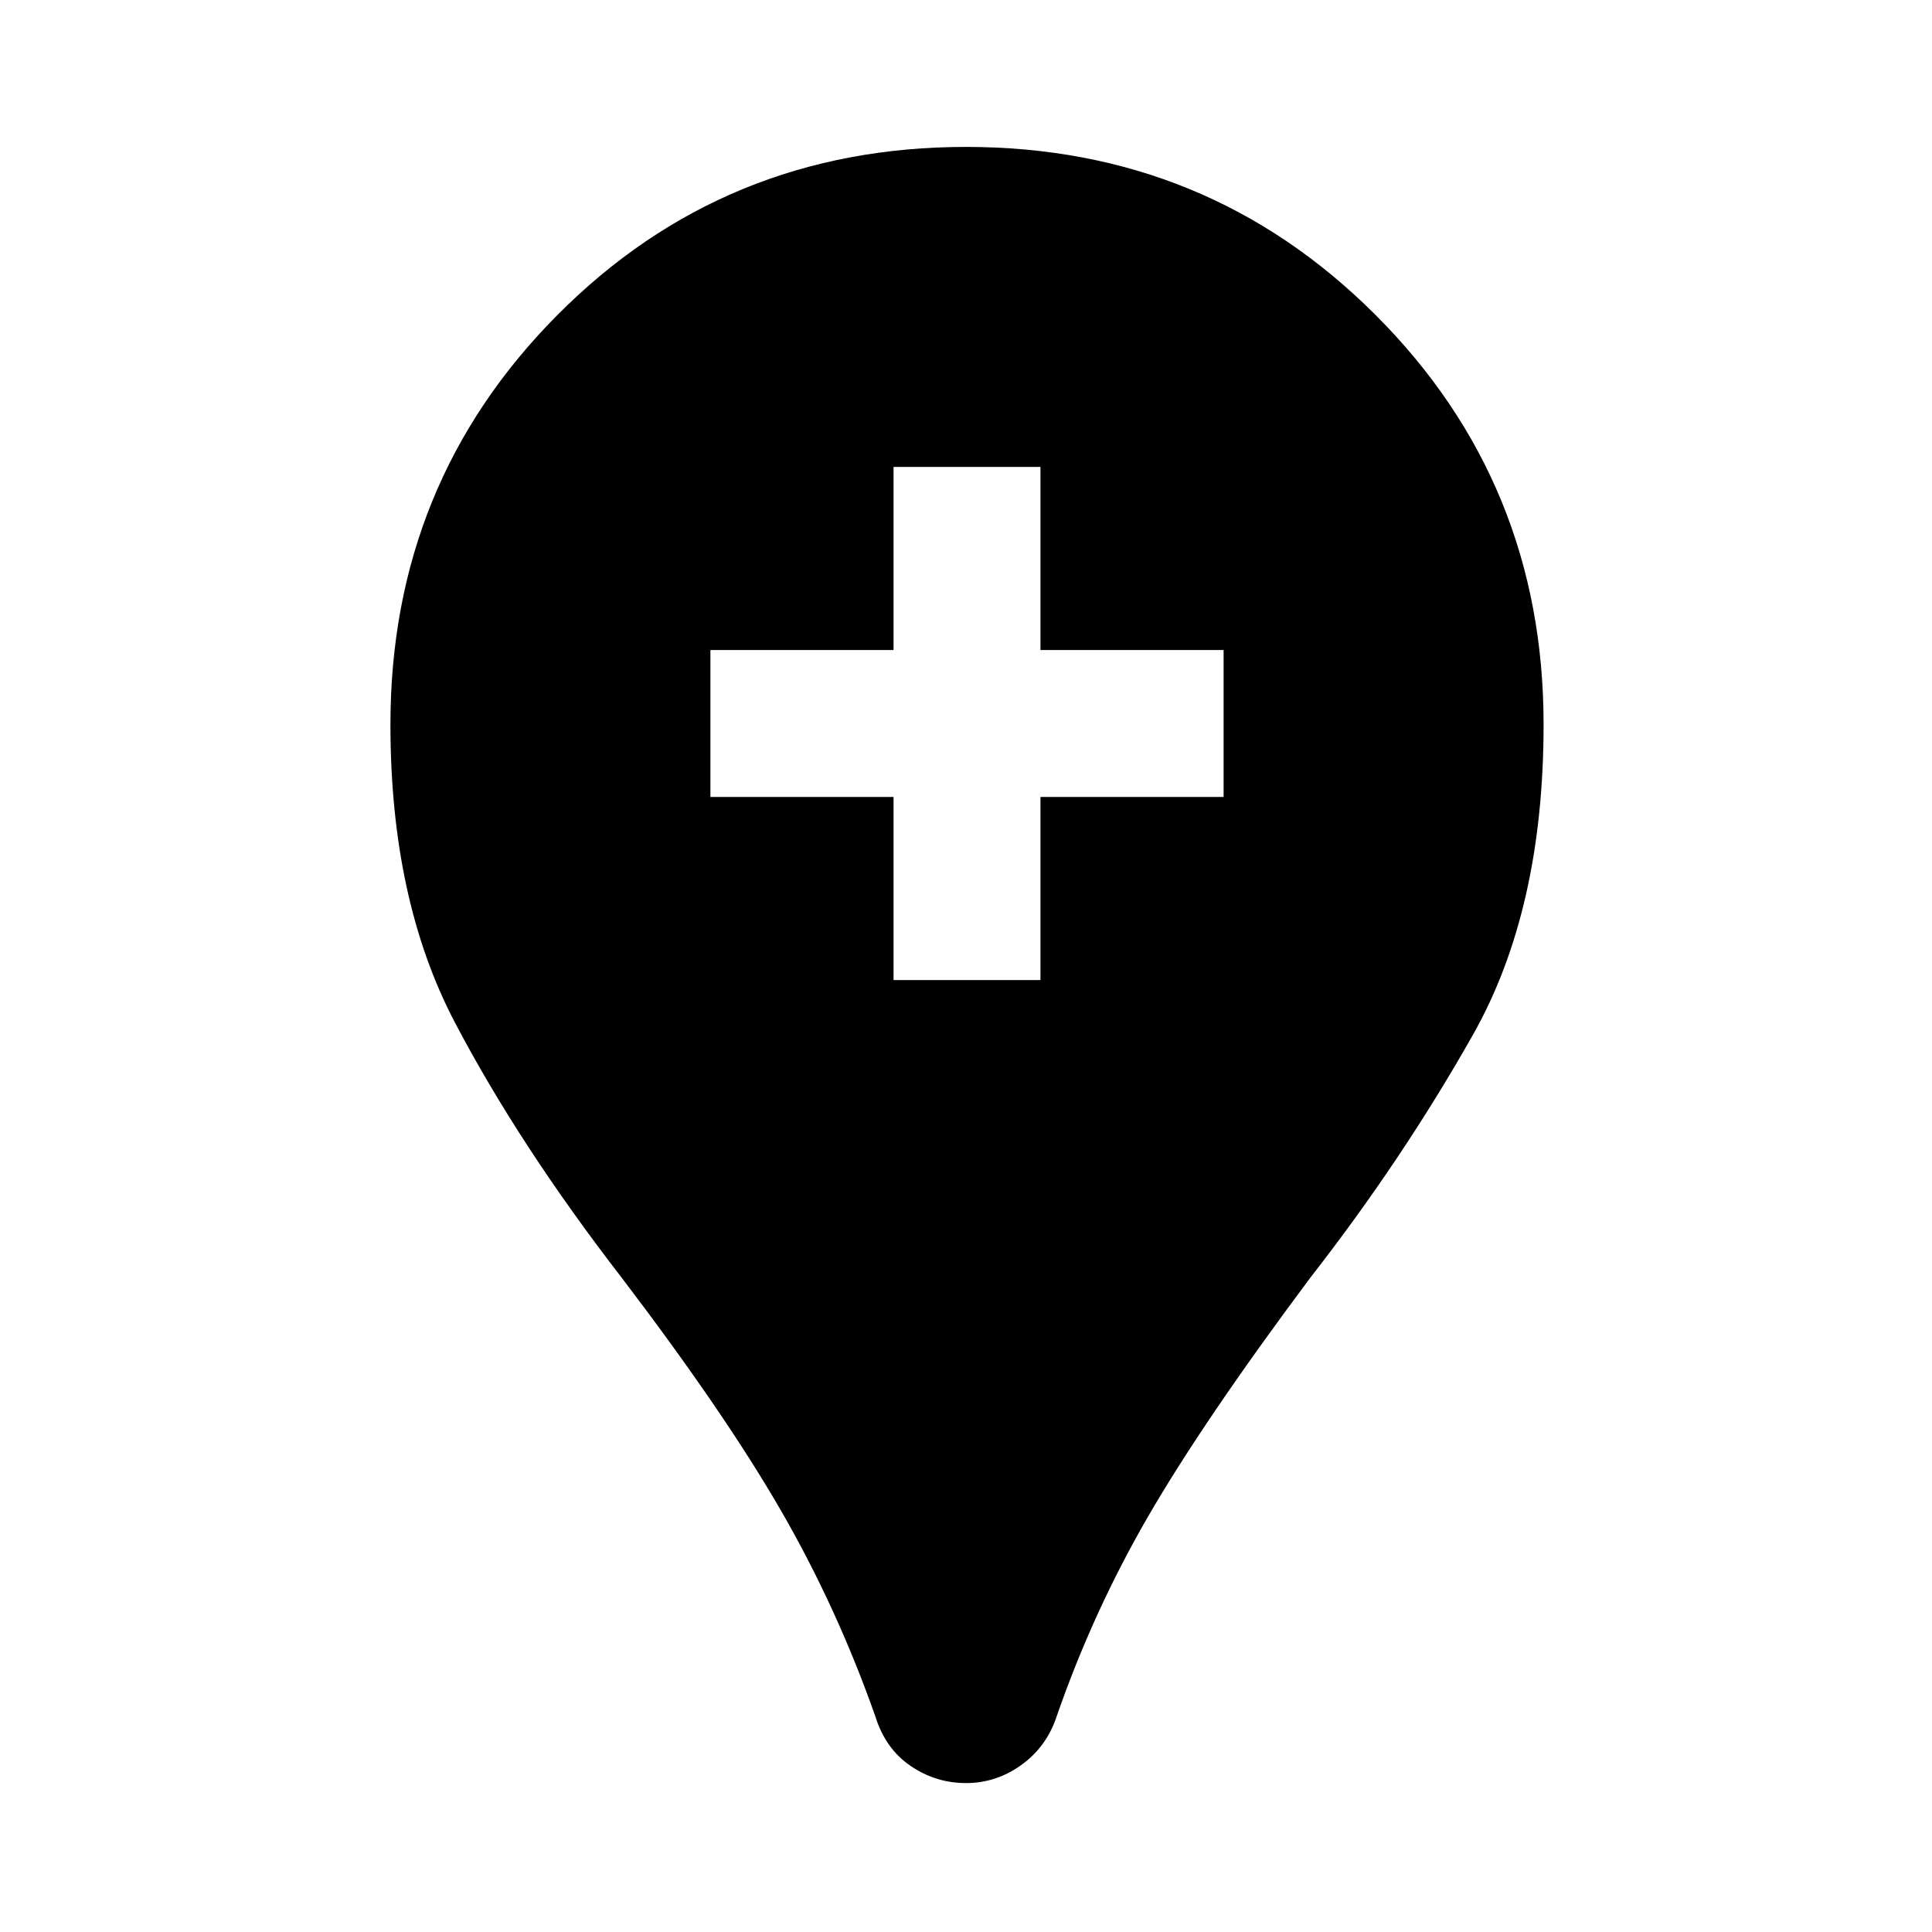 <svg xmlns="http://www.w3.org/2000/svg" height="48" width="48"><path d="M24 44.3Q23.25 44.3 22.625 43.875Q22 43.45 21.75 42.65Q20.8 39.95 19.4 37.525Q18 35.1 15.45 31.75Q12.9 28.45 11.3 25.4Q9.7 22.35 9.7 18Q9.7 12 13.85 7.825Q18 3.65 24 3.65Q30 3.65 34.175 7.825Q38.35 12 38.35 18Q38.35 22.6 36.6 25.7Q34.85 28.8 32.55 31.75Q29.9 35.3 28.525 37.675Q27.15 40.05 26.25 42.65Q26 43.4 25.375 43.85Q24.75 44.3 24 44.3ZM22.2 24.35H25.85V19.8H30.4V16.15H25.85V11.6H22.2V16.15H17.65V19.8H22.2Z"/></svg>
